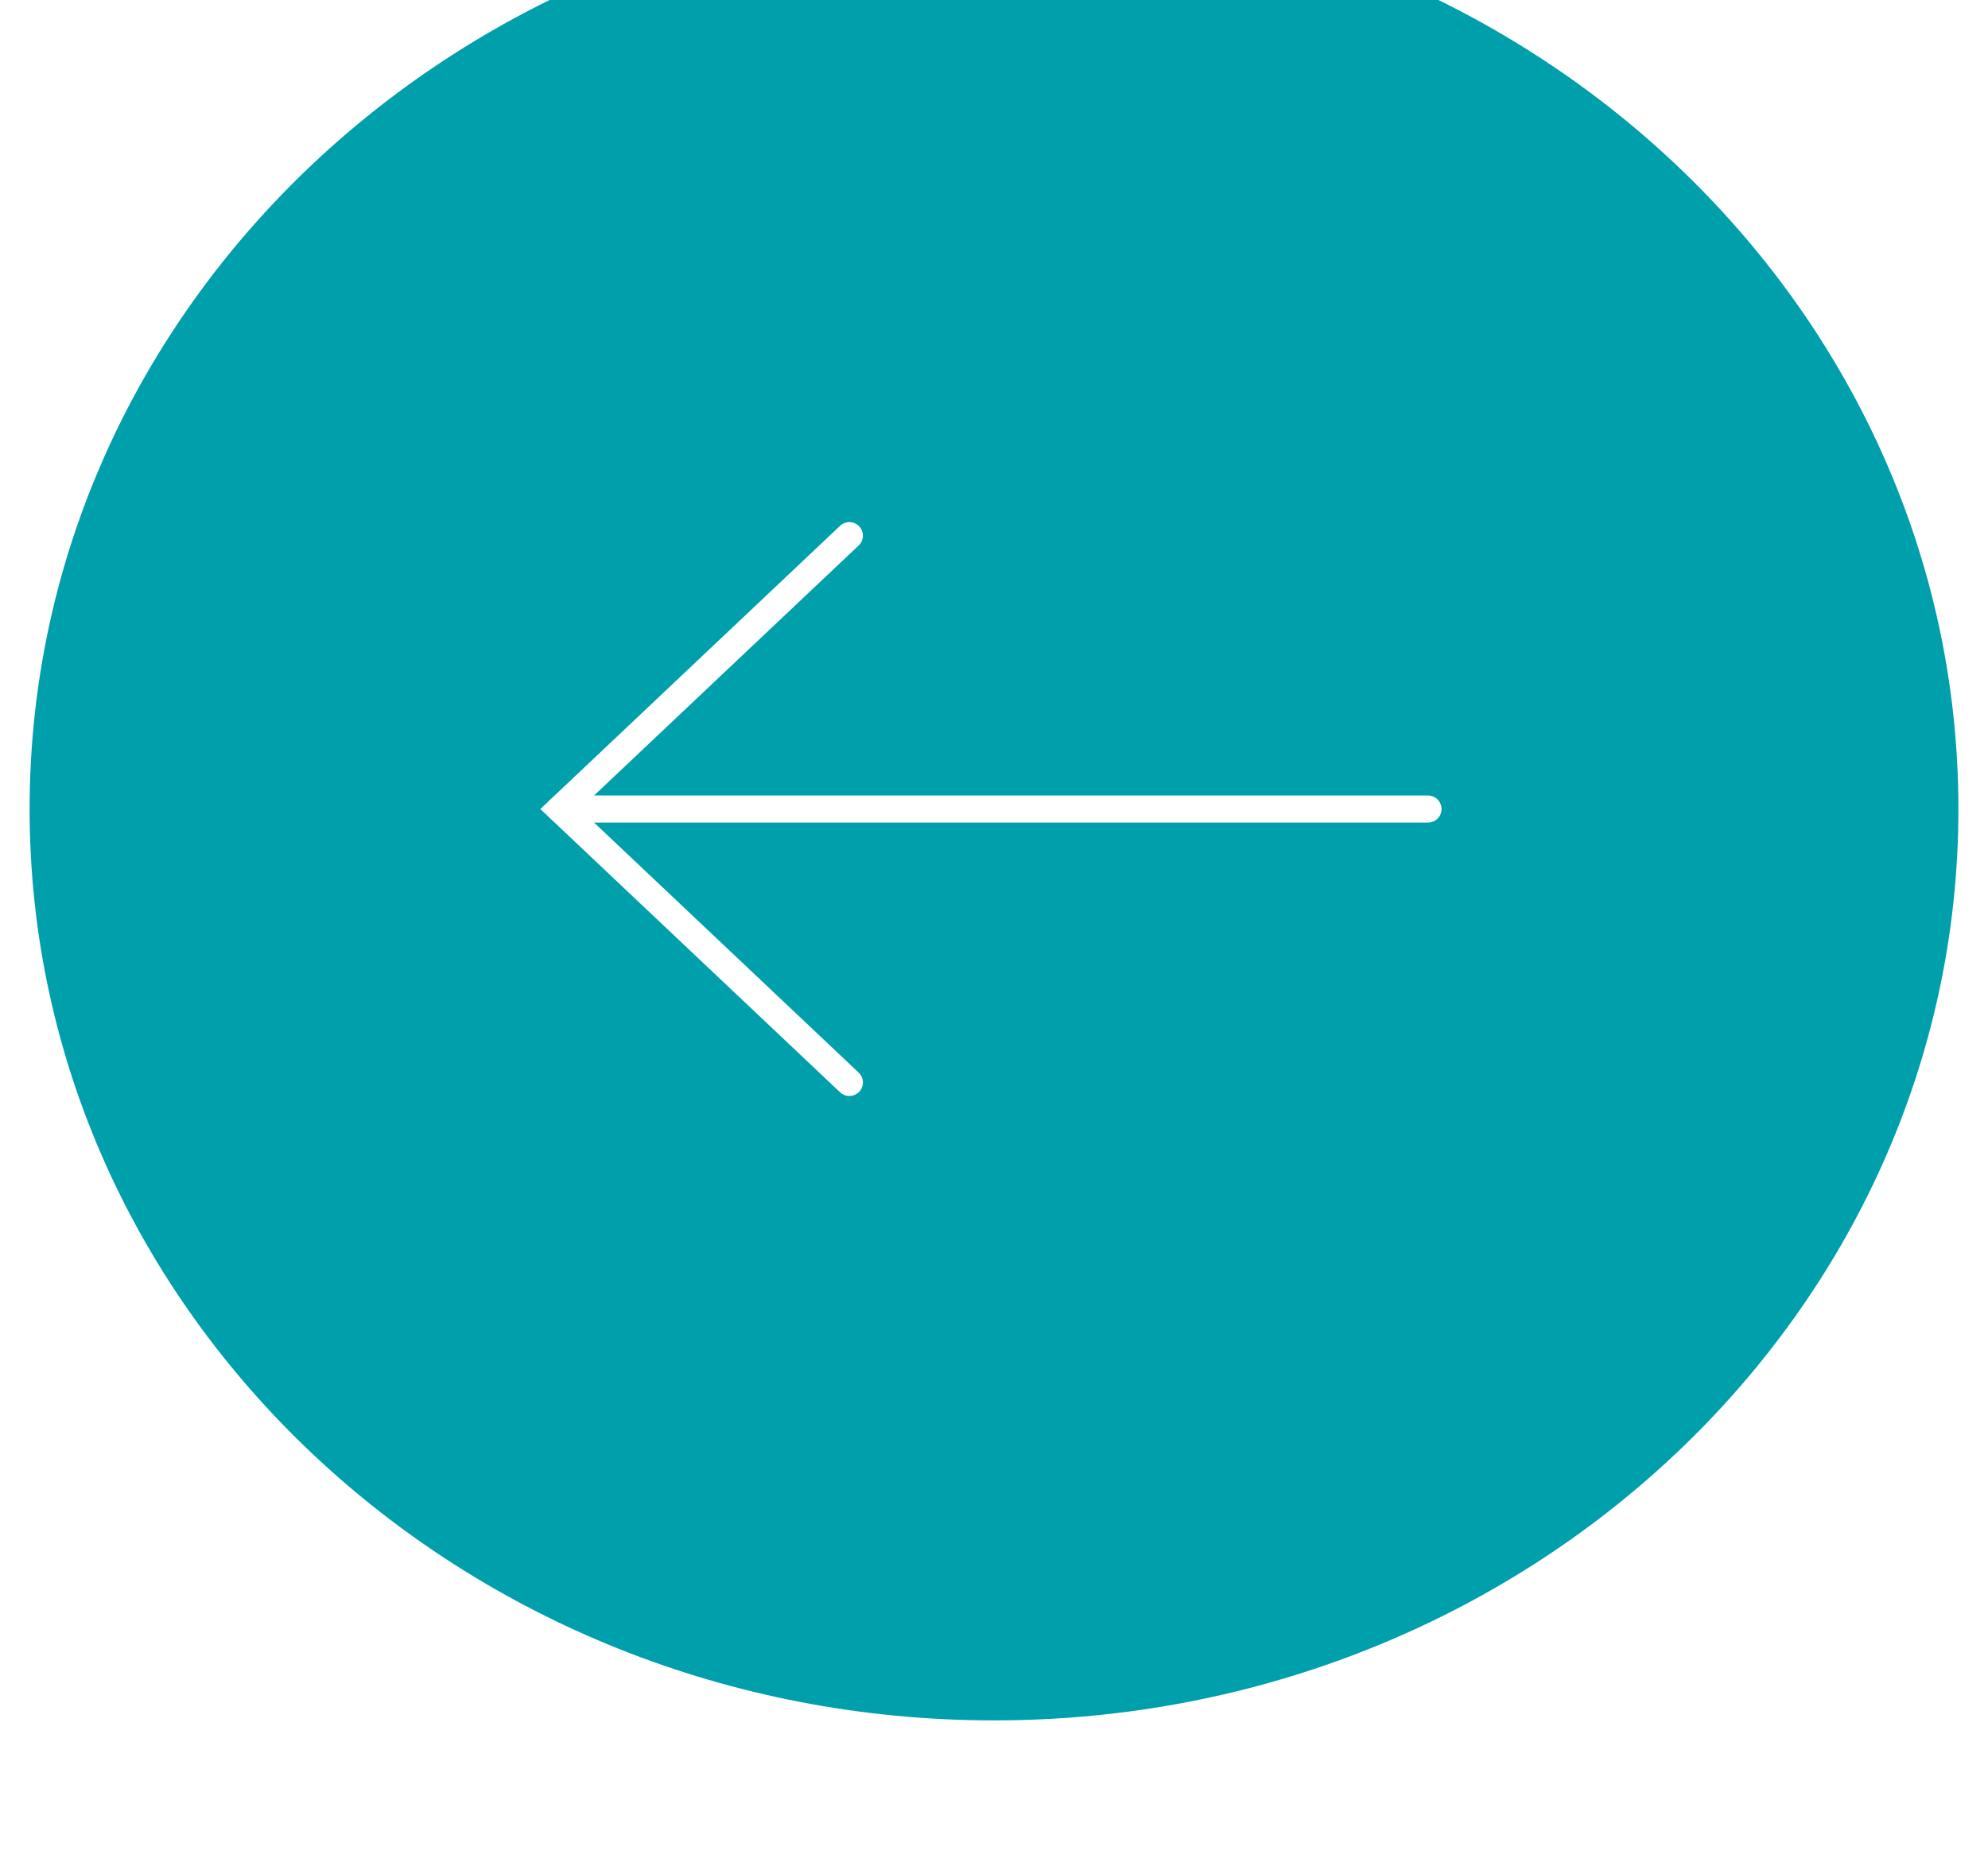 <svg xmlns="http://www.w3.org/2000/svg" width="73.437" height="68.937" fill="none" style=""><rect id="backgroundrect" width="100%" height="100%" x="0" y="0" fill="none" stroke="none" class="" style=""/>

<defs>
<filter id="filter0_d" x="0" y="0" width="100" height="100" filterUnits="userSpaceOnUse" color-interpolation-filters="sRGB">
<feFlood flood-opacity="0" result="BackgroundImageFix"/>
<feColorMatrix in="SourceAlpha" type="matrix" values="0 0 0 0 0 0 0 0 0 0 0 0 0 0 0 0 0 0 127 0" result="hardAlpha"/>
<feOffset dy="4"/>
<feGaussianBlur stdDeviation="15"/>
<feColorMatrix type="matrix" values="0 0 0 0 0.879 0 0 0 0 0.942 0 0 0 0 1 0 0 0 0.1 0"/>
<feBlend mode="normal" in2="BackgroundImageFix" result="effect1_dropShadow"/>
<feBlend mode="normal" in="SourceGraphic" in2="effect1_dropShadow" result="shape"/>
</filter>
</defs>
<g class="currentLayer" style=""><title>Layer 1</title><g filter="url(#filter0_d)" id="svg_1" class="" transform="rotate(-180 36.719,33.891) ">
<path d="M1.094,33.891 C1.094,15.294 17.044,0.219 36.719,0.219 C56.394,0.219 72.344,15.294 72.344,33.891 C72.344,52.487 56.394,67.563 36.719,67.563 C17.044,67.563 1.094,52.487 1.094,33.891 z" fill="#009FAC" id="svg_2"/>
<path d="M20.687,33.891 H52.75 " stroke="white" stroke-linecap="round" id="svg_3"/>
<path d="M42.062,43.992 L52.75,33.891 L42.062,23.789 " stroke="white" stroke-linecap="round" id="svg_4"/>
</g></g></svg>